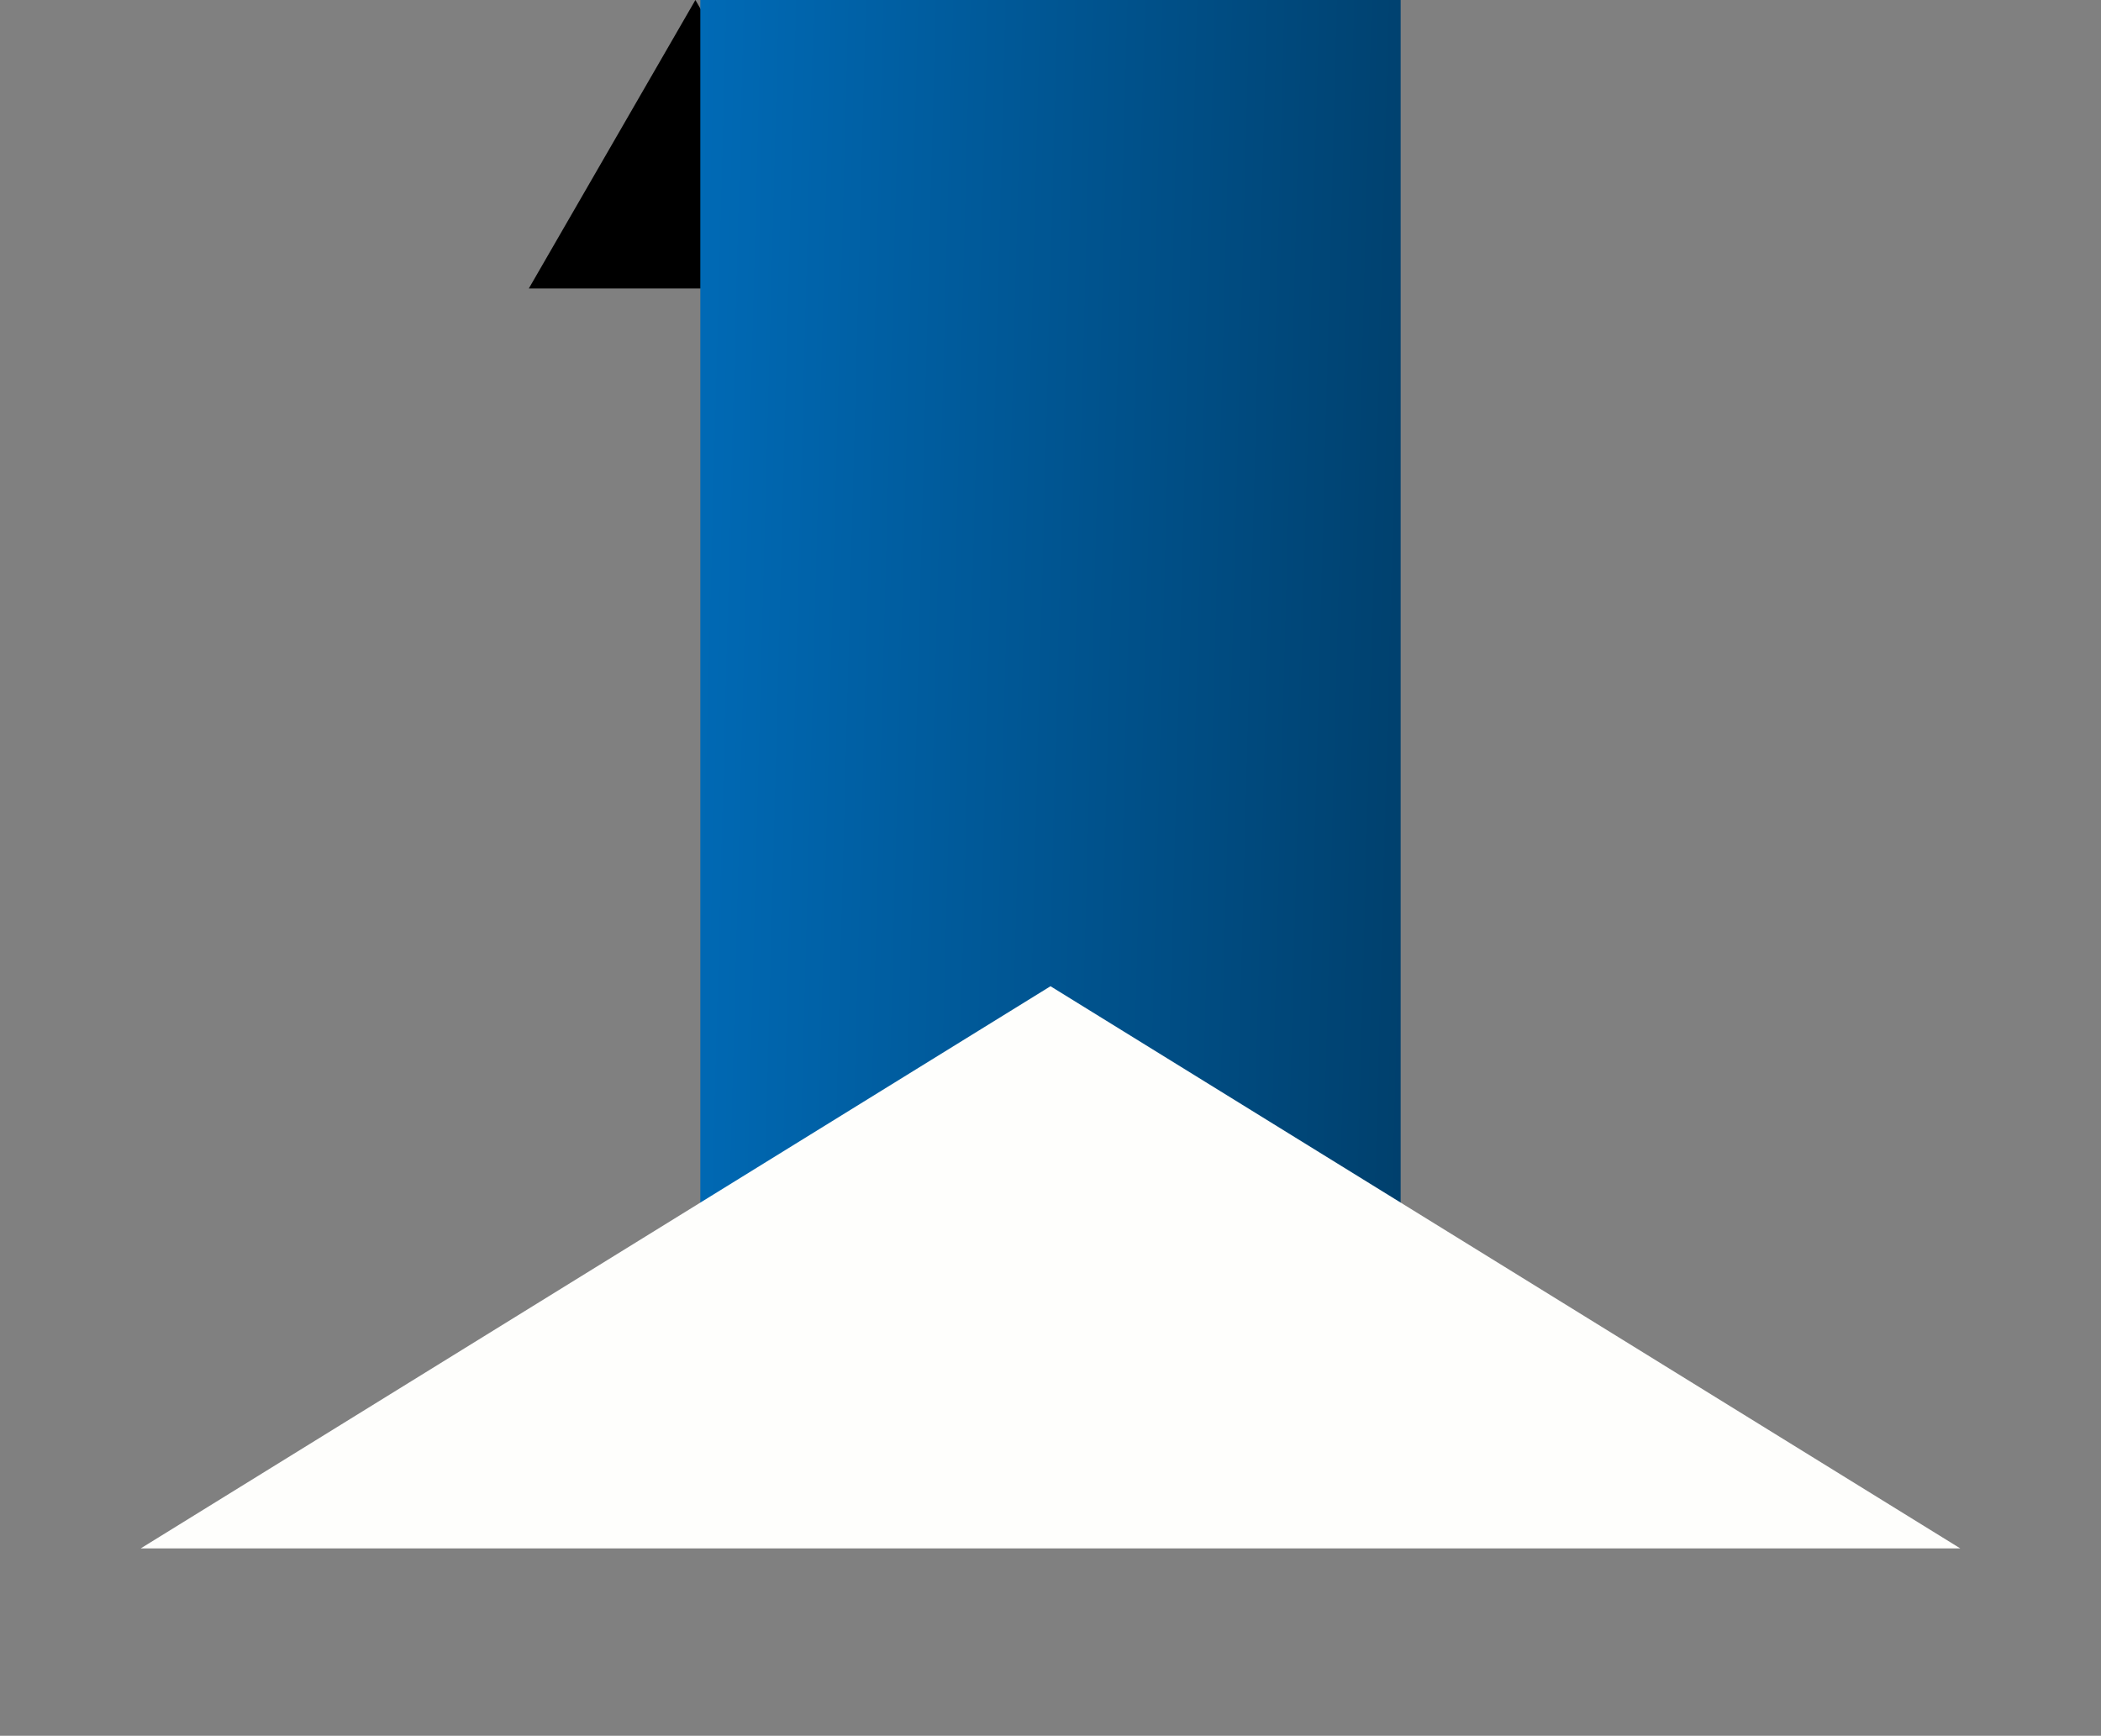 <svg width="213" height="176" viewBox="0 0 213 176" fill="none" xmlns="http://www.w3.org/2000/svg">
<rect x="0" y="0" width="213" height="176" fill="#808080" stroke="none"/>
<path d="M70.5 0L87.388 29.25H53.612L70.5 0Z" fill="black"/>
<rect x="71" width="71" height="122" fill="url(#paint0_linear_5337_5580)"/>
<path d="M106.5 100L198.732 157H14.268L106.5 100Z" fill="#FEFEFC"/>
<defs>
<linearGradient id="paint0_linear_5337_5580" x1="71" y1="0" x2="145.196" y2="1.976" gradientUnits="userSpaceOnUse">
<stop stop-color="#006AB6"/>
<stop offset="1" stop-color="#00406D"/>
</linearGradient>
</defs>
</svg>
